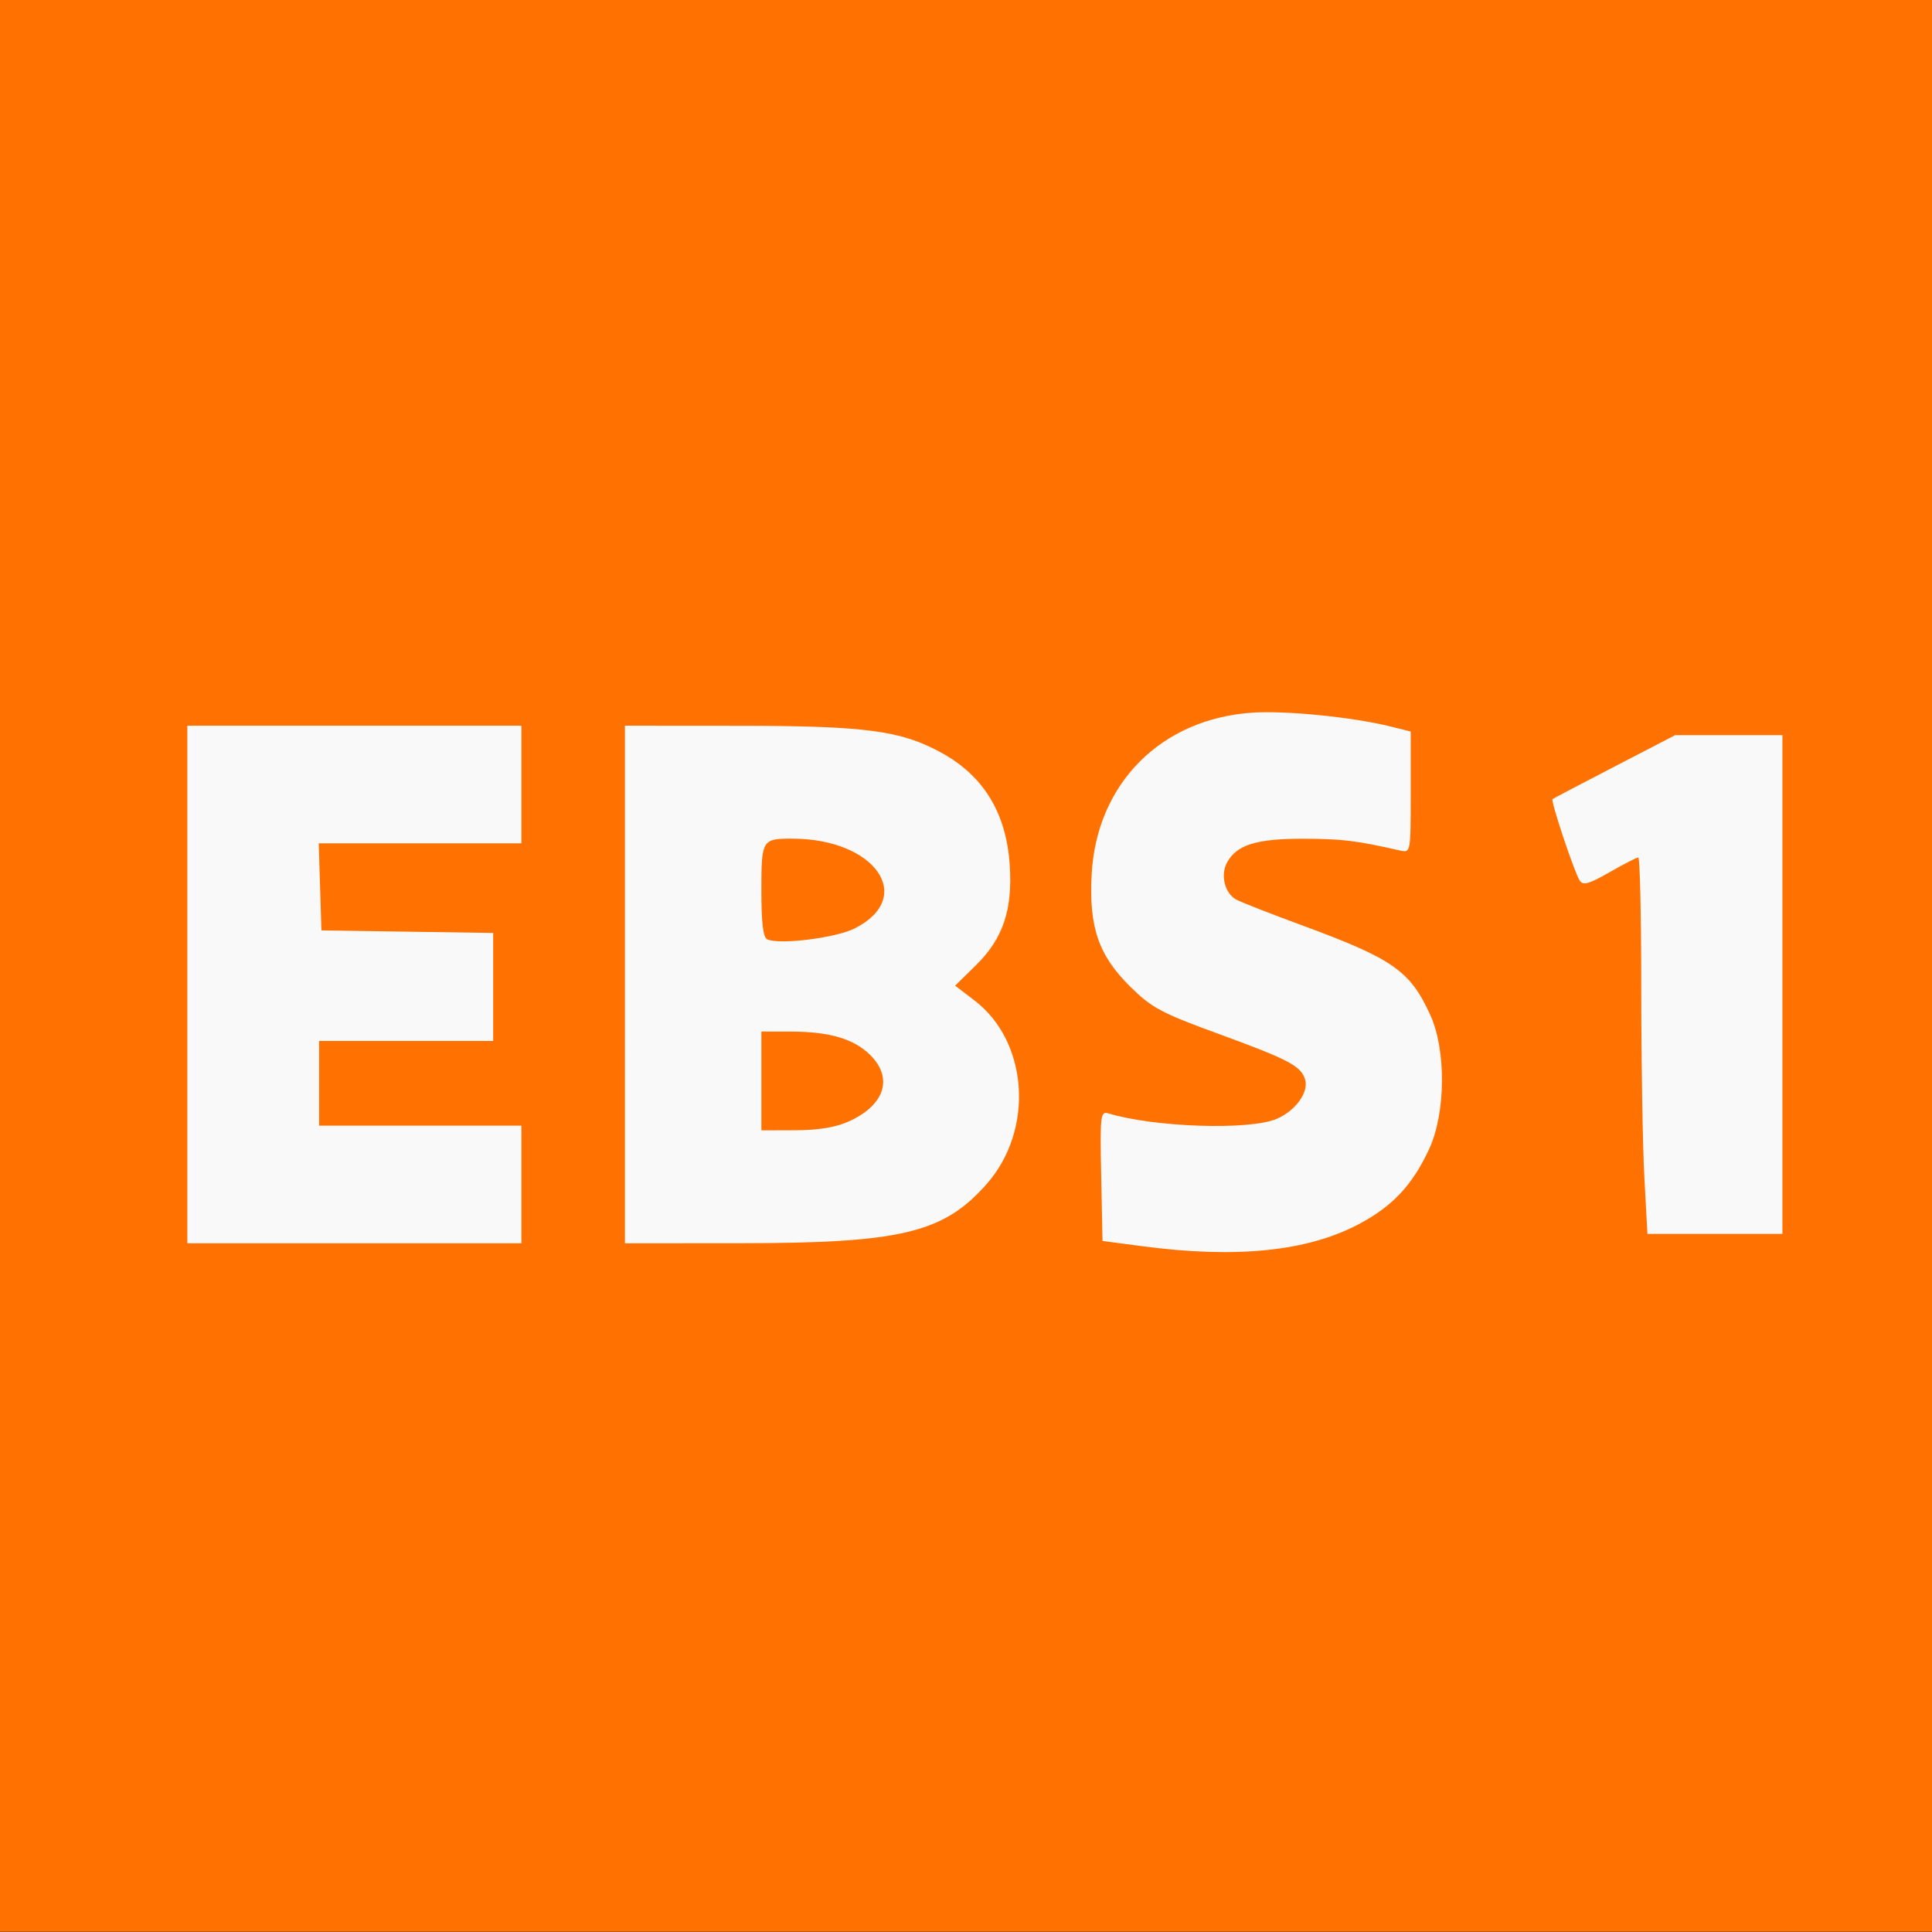 <?xml version="1.0" encoding="UTF-8" standalone="no"?>
<!-- Generator: Adobe Illustrator 16.0.0, SVG Export Plug-In . SVG Version: 6.00 Build 0)  -->

<svg
   version="1.1"
   id="Layer_1"
   x="0px"
   y="0px"
   width="280px"
   height="280px"
   viewBox="0 0 280 280"
   enable-background="new 0 0 280 280"
   xml:space="preserve"
   sodipodi:docname="ebs1.svg"
   inkscape:version="1.4 (e7c3feb100, 2024-10-09)"
   xmlns:inkscape="http://www.inkscape.org/namespaces/inkscape"
   xmlns:sodipodi="http://sodipodi.sourceforge.net/DTD/sodipodi-0.dtd"
   xmlns="http://www.w3.org/2000/svg"
   xmlns:svg="http://www.w3.org/2000/svg"><rect x="0" y="0" width="280" height="280" fill="#333333" stroke="none"/><defs
   id="defs23" /><sodipodi:namedview
   id="namedview23"
   pagecolor="#ffffff"
   bordercolor="#000000"
   borderopacity="0.25"
   inkscape:showpageshadow="2"
   inkscape:pageopacity="0.0"
   inkscape:pagecheckerboard="0"
   inkscape:deskcolor="#d1d1d1"
   inkscape:zoom="2.2535714"
   inkscape:cx="105.1664"
   inkscape:cy="138.22504"
   inkscape:window-width="1600"
   inkscape:window-height="833"
   inkscape:window-x="0"
   inkscape:window-y="0"
   inkscape:window-maximized="1"
   inkscape:current-layer="Layer_1" />
<rect
   y="-0.042"
   fill-rule="evenodd"
   clip-rule="evenodd"
   fill="#4168B2"
   width="280"
   height="280"
   id="rect1"
   style="fill:#ff7202;fill-opacity:1" />

<path
   style="fill:#f9f9f9;stroke-width:0.682"
   d="m 165.58,180.615 -5.796,-0.768 -0.19,-9.429 c -0.177,-8.769 -0.105,-9.403 1.023,-9.061 6.654,2.018 20.39,2.478 24.367,0.816 2.768,-1.157 4.744,-3.896 4.153,-5.759 -0.616,-1.941 -2.392,-2.871 -12.645,-6.618 -8.177,-2.988 -9.594,-3.748 -12.682,-6.796 -4.599,-4.54 -6.003,-8.616 -5.6,-16.254 0.695,-13.185 10.082,-22.614 23.361,-23.466 4.894,-0.314 14.532,0.659 19.982,2.016 l 2.898,0.722 v 8.797 c 0,8.771 -0.005,8.796 -1.534,8.449 -6.347,-1.441 -8.404,-1.692 -14.013,-1.707 -6.811,-0.018 -9.706,0.887 -11.085,3.463 -0.979,1.829 -0.309,4.469 1.361,5.363 0.719,0.385 4.935,2.035 9.368,3.667 13.349,4.913 15.822,6.637 18.744,13.062 2.327,5.118 2.237,14.253 -0.193,19.466 -2.412,5.174 -5.263,8.22 -10.112,10.805 -7.456,3.974 -17.778,5.036 -31.406,3.23 z M 27.15,142.682 v -37.506 h 24.208 24.208 v 8.524 8.524 H 60.879 46.192 l 0.196,6.308 0.196,6.308 12.445,0.186 12.445,0.186 v 7.827 7.827 H 58.859 46.244 v 6.137 6.137 H 60.905 75.566 v 8.524 8.524 H 51.358 27.15 Z m 63.419,0 v -37.506 l 16.537,0.012 c 18.317,0.013 23.42,0.685 29.229,3.847 6.206,3.378 9.508,8.772 10.003,16.341 0.426,6.516 -0.979,10.667 -4.918,14.533 l -2.999,2.943 2.803,2.138 c 7.829,5.971 8.685,18.753 1.781,26.595 -6.243,7.093 -12.376,8.575 -35.557,8.591 l -16.878,0.012 z m 32.471,19.835 c 5.181,-2.353 6.444,-6.255 3.105,-9.594 -2.358,-2.358 -5.918,-3.413 -11.539,-3.418 l -4.262,-0.004 v 7.16 7.16 l 4.944,-0.015 c 3.346,-0.01 5.851,-0.427 7.752,-1.29 z m 0.859,-27.975 c 8.87,-4.525 2.938,-12.999 -9.1,-12.999 -4.361,0 -4.455,0.159 -4.455,7.517 0,4.69 0.255,6.805 0.852,7.078 1.797,0.818 9.988,-0.211 12.703,-1.596 z m 114.41,35.992 c -0.245,-4.56 -0.446,-16.834 -0.446,-27.277 0,-10.443 -0.193,-18.987 -0.428,-18.987 -0.236,0 -2.11,0.962 -4.165,2.138 -3.029,1.733 -3.85,1.959 -4.334,1.193 -0.807,-1.274 -4.232,-11.552 -3.929,-11.788 0.132,-0.103 4.186,-2.232 9.009,-4.73 l 8.768,-4.543 h 7.769 7.769 v 36.142 36.142 h -9.783 -9.783 z"
   id="path1" /></svg>
